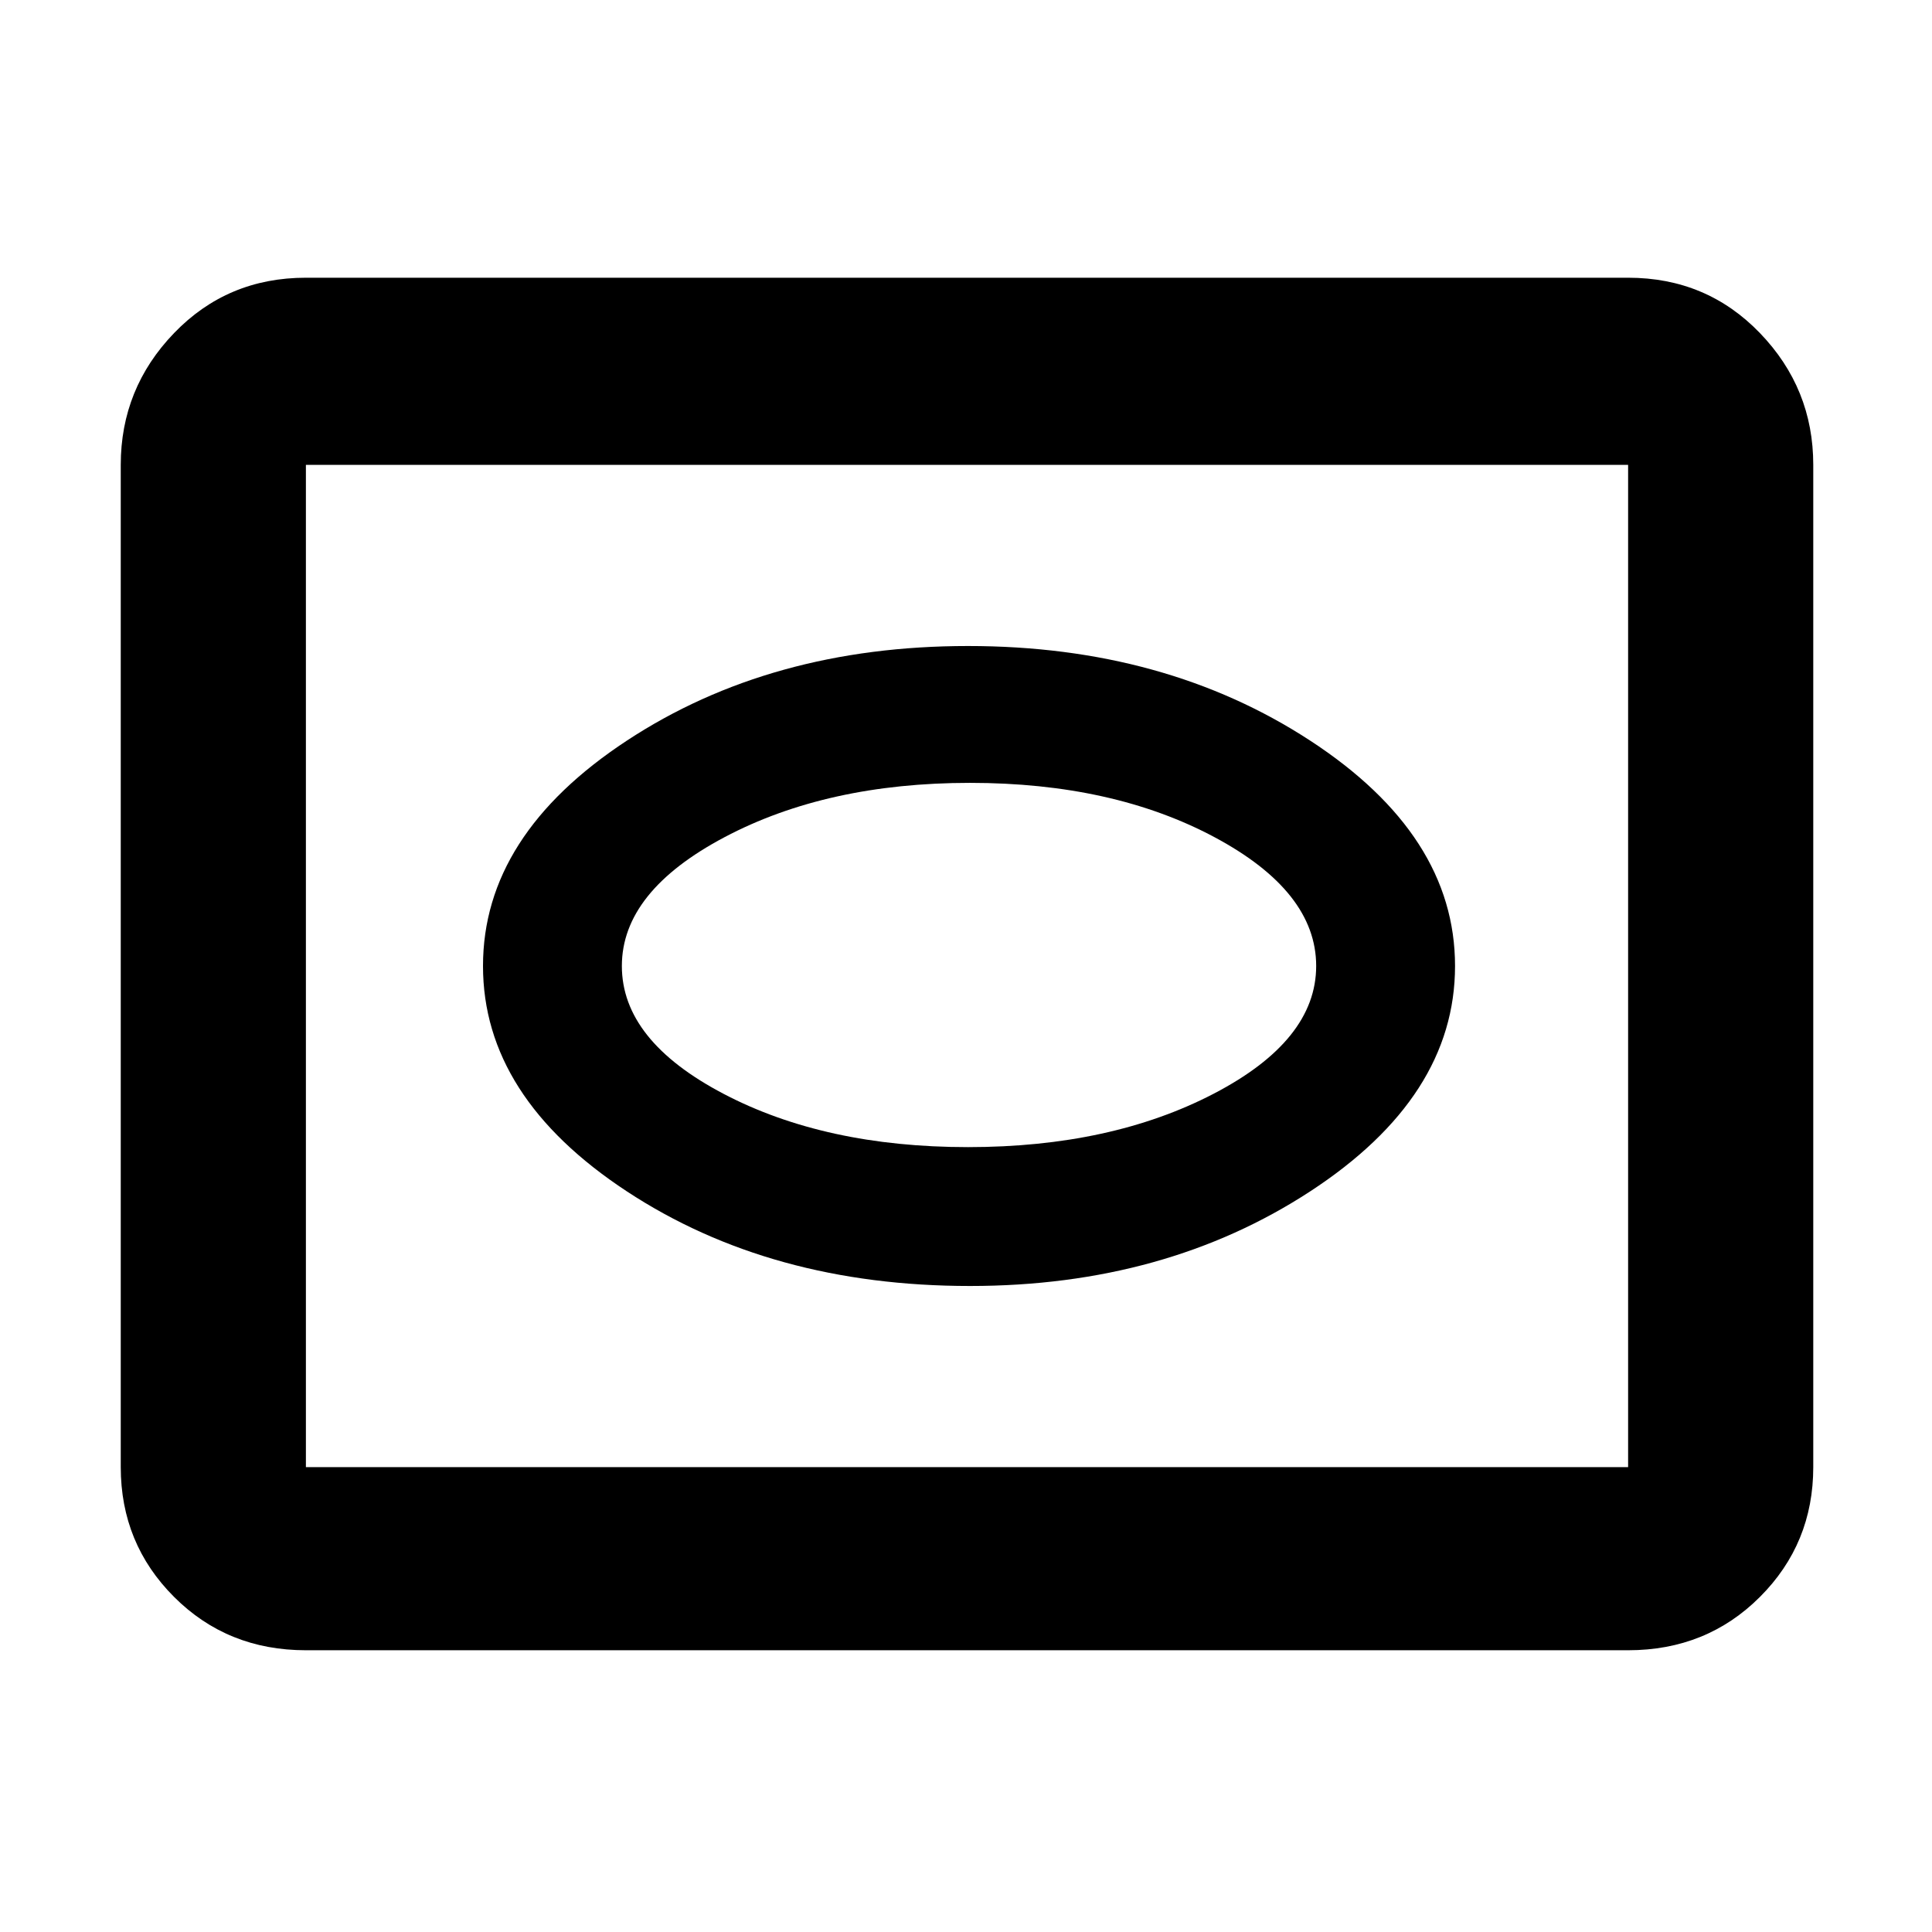 <svg xmlns="http://www.w3.org/2000/svg" height="48" width="48"><path d="M24.1 31.95q4.85 0 8.45-2.35 3.6-2.35 3.6-5.6 0-3.25-3.6-5.6-3.6-2.35-8.5-2.35t-8.475 2.35Q12 20.75 12 24q0 3.25 3.575 5.6 3.575 2.35 8.525 2.35Zm-.05-3.45q-3.55 0-6.075-1.325Q15.45 25.85 15.45 24q0-1.85 2.55-3.2t6.1-1.35q3.55 0 6.075 1.35Q32.7 22.15 32.7 24t-2.55 3.175Q27.6 28.5 24.05 28.5ZM7.6 41q-1.95 0-3.275-1.325T3 36.45v-24.9q0-1.9 1.325-3.275T7.6 6.9h32.85q1.95 0 3.275 1.375t1.325 3.275v24.9q0 1.9-1.325 3.225Q42.4 41 40.45 41Zm0-4.55h32.85v-24.9H7.6v24.9ZM24 24Z"/></svg>